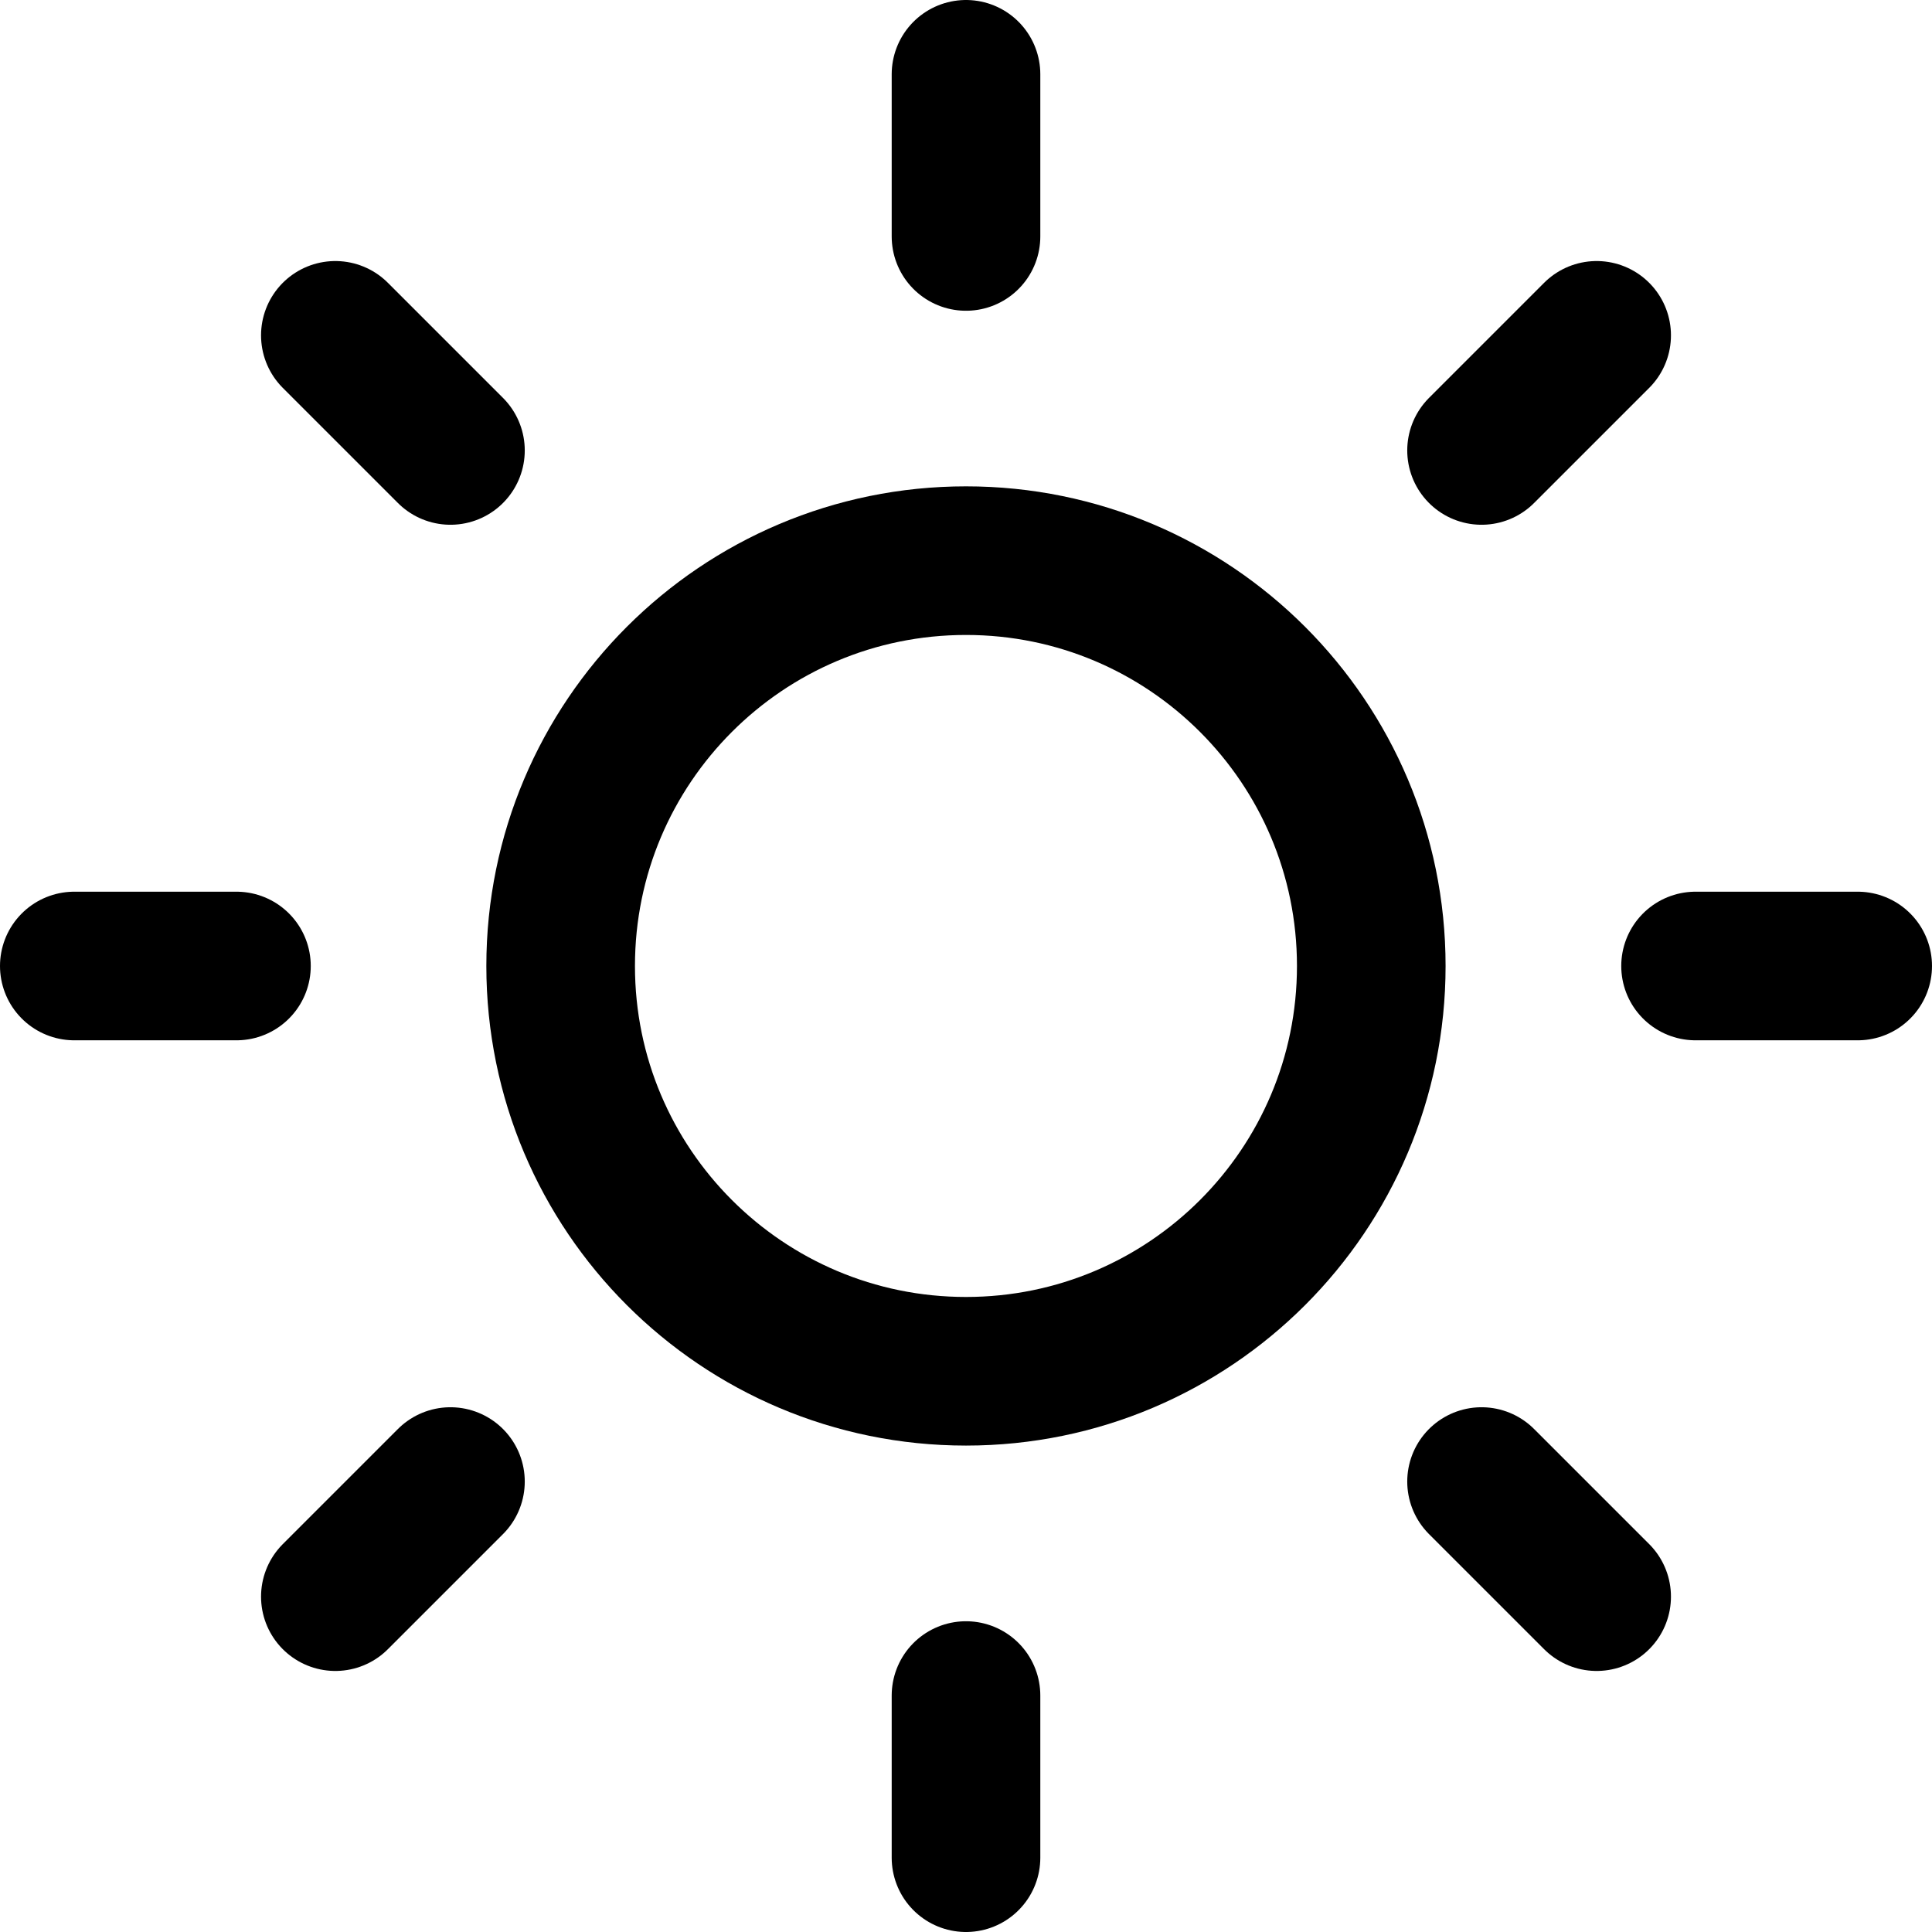 <svg width="26" height="26" viewBox="0 0 26 26" fill="none" xmlns="http://www.w3.org/2000/svg">
<g id="Group 268">
<path id="Vector" d="M13 18.454C16.012 18.454 18.454 16.012 18.454 13C18.454 9.987 16.012 7.545 13 7.545C9.987 7.545 7.545 9.987 7.545 13C7.545 16.012 9.987 18.454 13 18.454Z" stroke="current" stroke-width="2" stroke-linecap="round" stroke-linejoin="round"/>
<path id="Vector_2" d="M13 1V3.182" stroke="current" stroke-width="2" stroke-linecap="round" stroke-linejoin="round"/>
<path id="Vector_3" d="M13 22.818V25" stroke="current" stroke-width="2" stroke-linecap="round" stroke-linejoin="round"/>
<path id="Vector_4" d="M4.513 4.513L6.062 6.062" stroke="current" stroke-width="2" stroke-linecap="round" stroke-linejoin="round"/>
<path id="Vector_5" d="M19.938 19.938L21.487 21.487" stroke="current" stroke-width="2" stroke-linecap="round" stroke-linejoin="round"/>
<path id="Vector_6" d="M1 13H3.182" stroke="current" stroke-width="2" stroke-linecap="round" stroke-linejoin="round"/>
<path id="Vector_7" d="M22.818 13H25" stroke="current" stroke-width="2" stroke-linecap="round" stroke-linejoin="round"/>
<path id="Vector_8" d="M4.513 21.487L6.062 19.938" stroke="current" stroke-width="2" stroke-linecap="round" stroke-linejoin="round"/>
<path id="Vector_9" d="M19.938 6.062L21.487 4.513" stroke="current" stroke-width="2" stroke-linecap="round" stroke-linejoin="round"/>
</g>
</svg>
